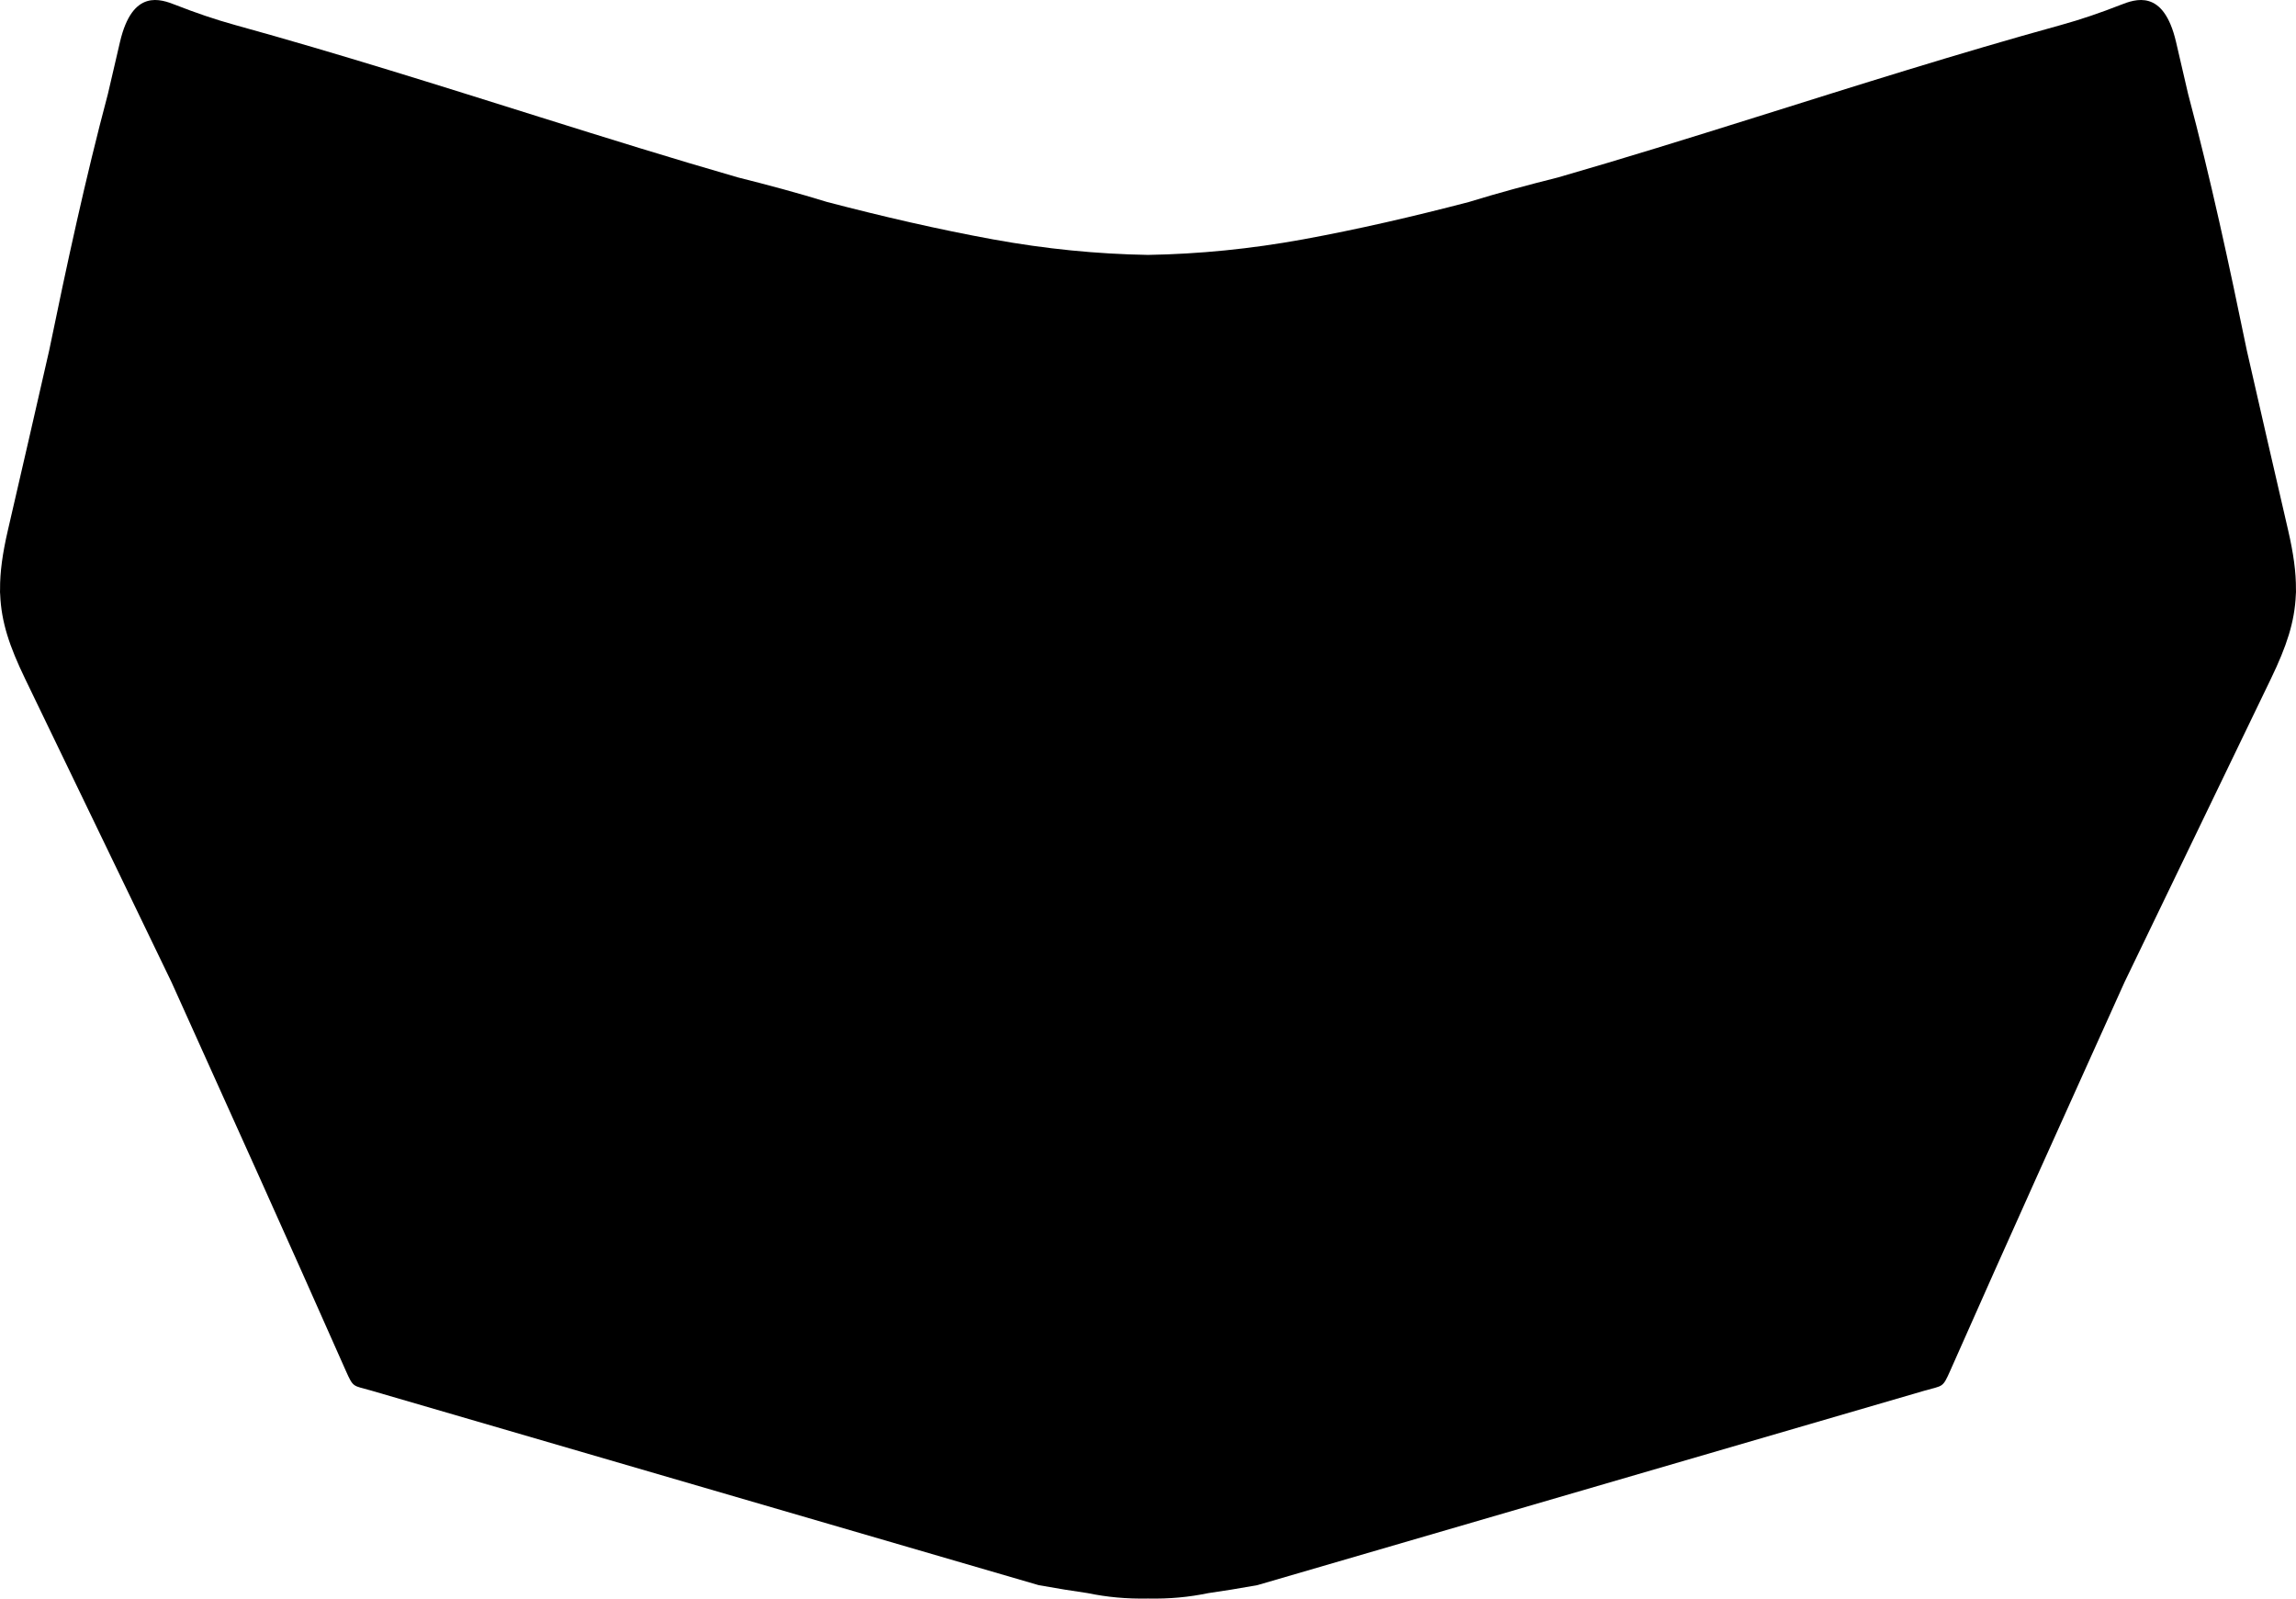 <?xml version="1.0" encoding="utf-8"?>
<!-- Generator: Adobe Illustrator 16.0.0, SVG Export Plug-In . SVG Version: 6.00 Build 0)  -->
<!DOCTYPE svg PUBLIC "-//W3C//DTD SVG 1.1//EN" "http://www.w3.org/Graphics/SVG/1.1/DTD/svg11.dtd">
<svg version="1.1" id="Layer_1" xmlns="http://www.w3.org/2000/svg" xmlns:xlink="http://www.w3.org/1999/xlink" x="0px" y="0px"
	 width="873.762px" height="608.336px" viewBox="0 0 873.762 608.336" enable-background="new 0 0 873.762 608.336"
	 xml:space="preserve">
<path d="M832.692,35.714c8.592,32.264,15.625,64.927,22.36,97.666c5.104,22.38,10.288,45.019,15.721,68.431
	c2.025,8.744,3.022,15.914,2.969,22.532c0.037,0.675,0.022,1.312-0.047,1.953c-0.424,10.433-3.551,19.708-9.479,31.999
	c-18.577,38.498-37.154,76.997-55.729,115.495c-22.209,49.191-44.438,98.377-66.289,147.77c-2.967,6.705-2.725,5.604-9.756,7.636
	l-253.979,74.03c-6.88,1.229-13.021,2.234-18.621,3.025c-7.497,1.547-14.734,2.223-22.958,2.062
	c-8.223,0.155-15.46-0.519-22.958-2.062c-5.601-0.791-11.744-1.799-18.621-3.025l-253.978-74.032
	c-7.033-2.035-6.789-0.931-9.757-7.634c-21.852-49.391-44.075-98.569-66.282-147.762C46.708,335.296,28.129,296.796,9.55,258.295
	c-5.931-12.292-9.06-21.566-9.481-31.999c-0.069-0.642-0.084-1.277-0.047-1.953c-0.056-6.618,0.94-13.788,2.97-22.532
	c5.432-23.412,10.611-46.05,15.719-68.431c6.737-32.739,13.771-65.402,22.36-97.666c1.514-6.532,3.038-13.102,4.584-19.727
	c4.771-20.45,15.581-16.288,21.23-14.076c7.438,2.912,14.886,5.484,22.596,7.611c39.271,10.832,77.979,23.109,115.999,35.041
	c25.436,7.982,50.561,15.81,75.335,22.946c11.5,2.884,22.832,5.925,33.929,9.351c21.329,5.574,42.379,10.437,63.125,14.229
	c19.888,3.636,39.579,5.589,59.016,5.916c19.436-0.327,39.125-2.28,59.011-5.916c20.745-3.792,41.798-8.654,63.128-14.229
	c11.099-3.426,22.429-6.467,33.929-9.351c24.775-7.138,49.898-14.964,75.334-22.946c38.021-11.932,76.729-24.209,115.999-35.041
	c7.711-2.127,15.16-4.7,22.599-7.611c5.646-2.212,16.459-6.375,21.229,14.076C829.654,22.613,831.179,29.182,832.692,35.714
	L832.692,35.714z"/>
</svg>
